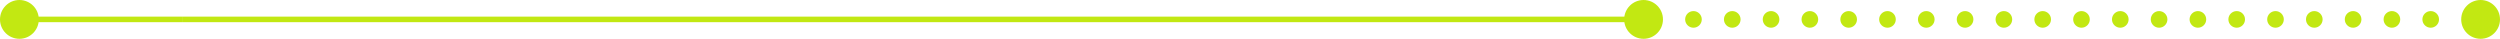<svg width="451" height="7" viewBox="0 0 451 7" fill="none" xmlns="http://www.w3.org/2000/svg">
<rect x="5" y="3" width="28" height="1" fill="#C2E812"/>
<rect x="33" y="3" width="261" height="1" fill="#C2E812"/>
<circle cx="3.5" cy="3.5" r="3.5" fill="#C2E812"/>
<circle cx="296.5" cy="3.5" r="3.5" fill="#C2E812"/>
<circle cx="375.5" cy="3.5" r="1.5" fill="#C2E812"/>
<circle cx="396.5" cy="3.5" r="1.5" fill="#C2E812"/>
<circle cx="417.5" cy="3.5" r="1.5" fill="#C2E812"/>
<circle cx="382.5" cy="3.5" r="1.5" fill="#C2E812"/>
<circle cx="403.5" cy="3.5" r="1.5" fill="#C2E812"/>
<circle cx="424.5" cy="3.5" r="1.5" fill="#C2E812"/>
<circle cx="389.5" cy="3.5" r="1.5" fill="#C2E812"/>
<circle cx="410.5" cy="3.5" r="1.5" fill="#C2E812"/>
<circle cx="431.5" cy="3.5" r="1.5" fill="#C2E812"/>
<circle cx="438.5" cy="3.5" r="1.5" fill="#C2E812"/>
<circle cx="305.5" cy="3.5" r="1.5" fill="#C2E812"/>
<circle cx="326.5" cy="3.5" r="1.5" fill="#C2E812"/>
<circle cx="347.5" cy="3.5" r="1.5" fill="#C2E812"/>
<circle cx="312.5" cy="3.5" r="1.5" fill="#C2E812"/>
<circle cx="333.5" cy="3.5" r="1.5" fill="#C2E812"/>
<circle cx="354.5" cy="3.5" r="1.5" fill="#C2E812"/>
<circle cx="319.5" cy="3.5" r="1.5" fill="#C2E812"/>
<circle cx="340.5" cy="3.5" r="1.5" fill="#C2E812"/>
<circle cx="361.5" cy="3.5" r="1.5" fill="#C2E812"/>
<circle cx="368.5" cy="3.5" r="1.5" fill="#C2E812"/>
<circle cx="447.5" cy="3.5" r="3.5" fill="#C2E812"/>
</svg>
